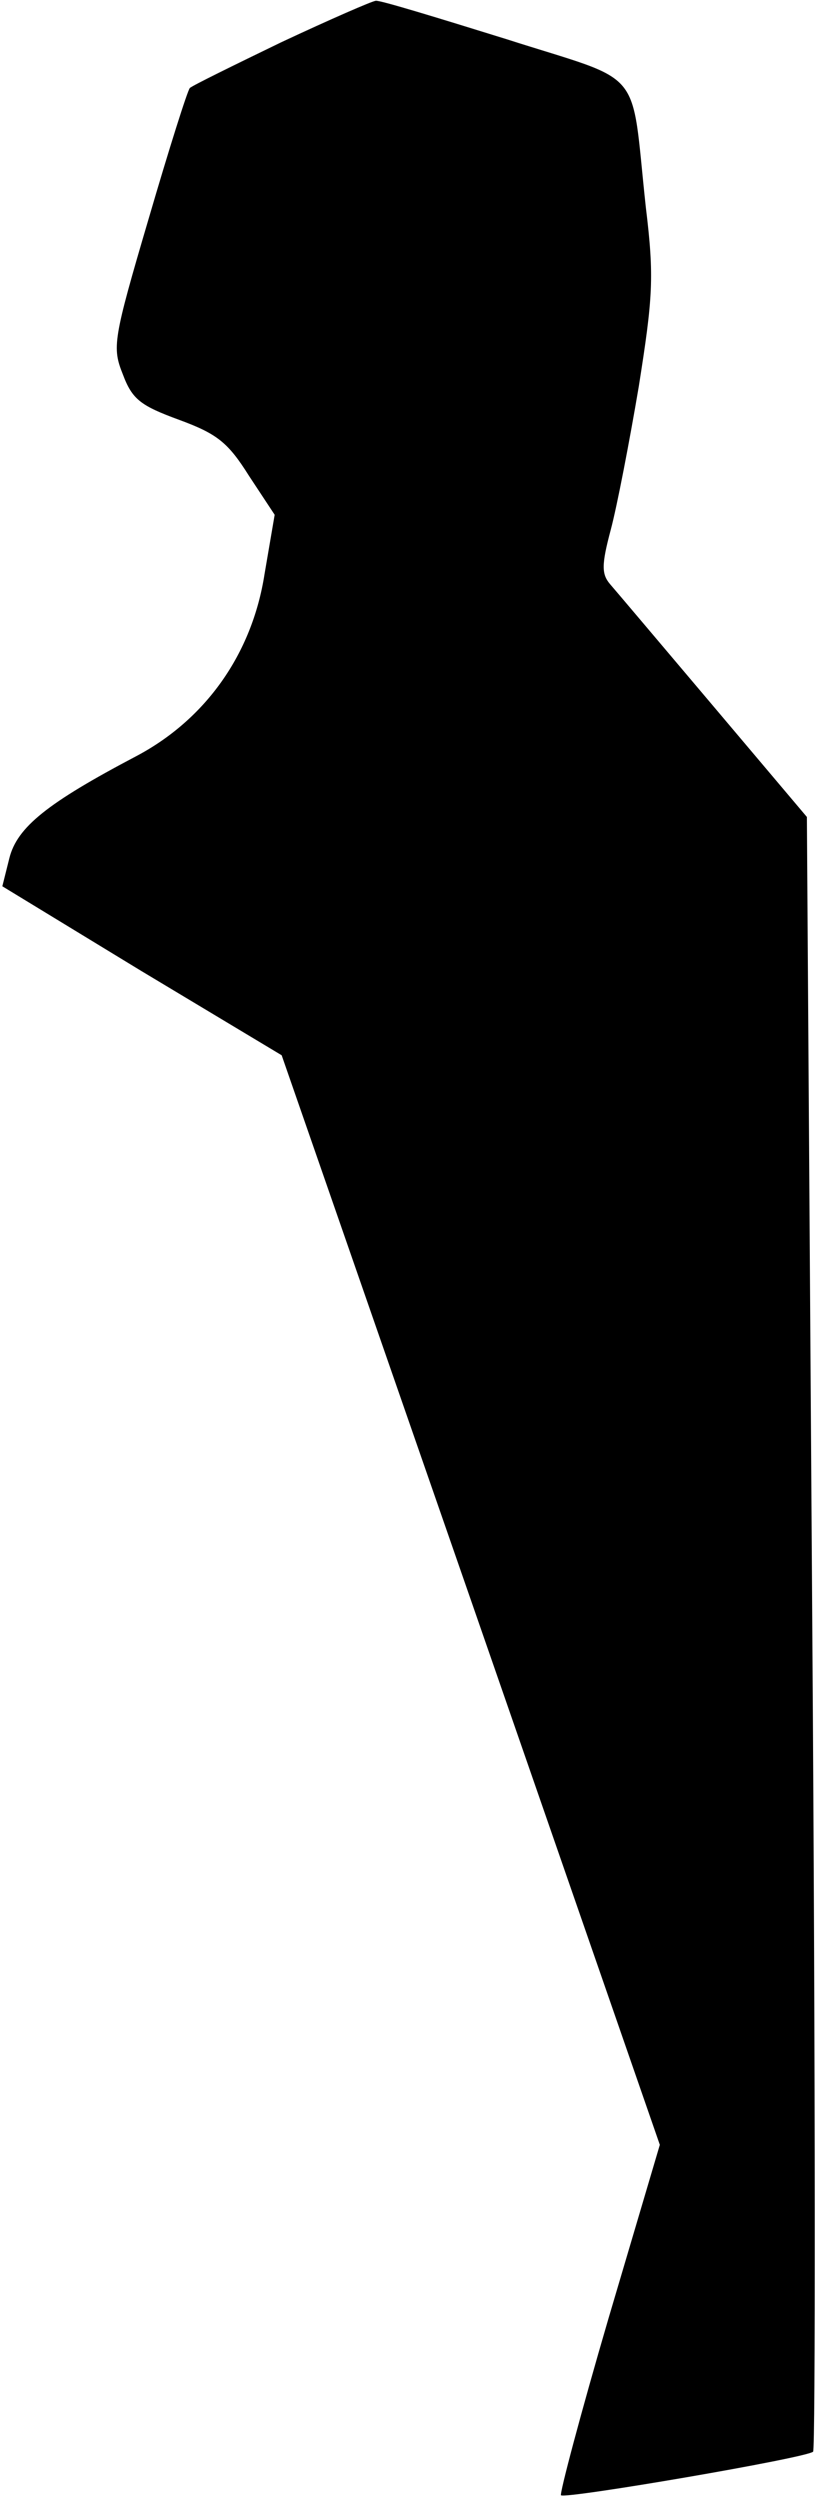 <?xml version="1.0" standalone="no"?>
<!DOCTYPE svg PUBLIC "-//W3C//DTD SVG 20010904//EN"
 "http://www.w3.org/TR/2001/REC-SVG-20010904/DTD/svg10.dtd">
<svg version="1.0" xmlns="http://www.w3.org/2000/svg"
 width="105pt" height="321pt" viewBox="0 0 105 321"
 preserveAspectRatio="xMidYMid meet">
<g transform="translate(0,321) scale(0.1,-0.1)"
fill="#000000" stroke="none">
<path fill="#000000" stroke="none" d="M362 3156 c-62 -30 -115 -56 -118 -59
-3 -3 -27 -79 -53 -168 -46 -156 -47 -165 -33 -200 12 -32 23 -40 72 -58 49
-18 63 -29 90 -72 l33 -50 -13 -76 c-16 -103 -76 -187 -165 -234 -114 -60
-153 -91 -163 -131 l-9 -36 179 -109 180 -108 243 -699 243 -700 -66 -223
c-36 -123 -63 -225 -61 -227 6 -5 316 48 324 56 3 3 3 477 -1 1052 l-7 1047
-120 142 c-66 78 -126 149 -133 157 -11 13 -11 25 1 70 8 30 24 113 36 184 18
114 20 140 9 230 -20 184 1 158 -180 216 -87 27 -162 50 -167 49 -4 0 -59 -24
-121 -53z"/>
</g>
</svg>
